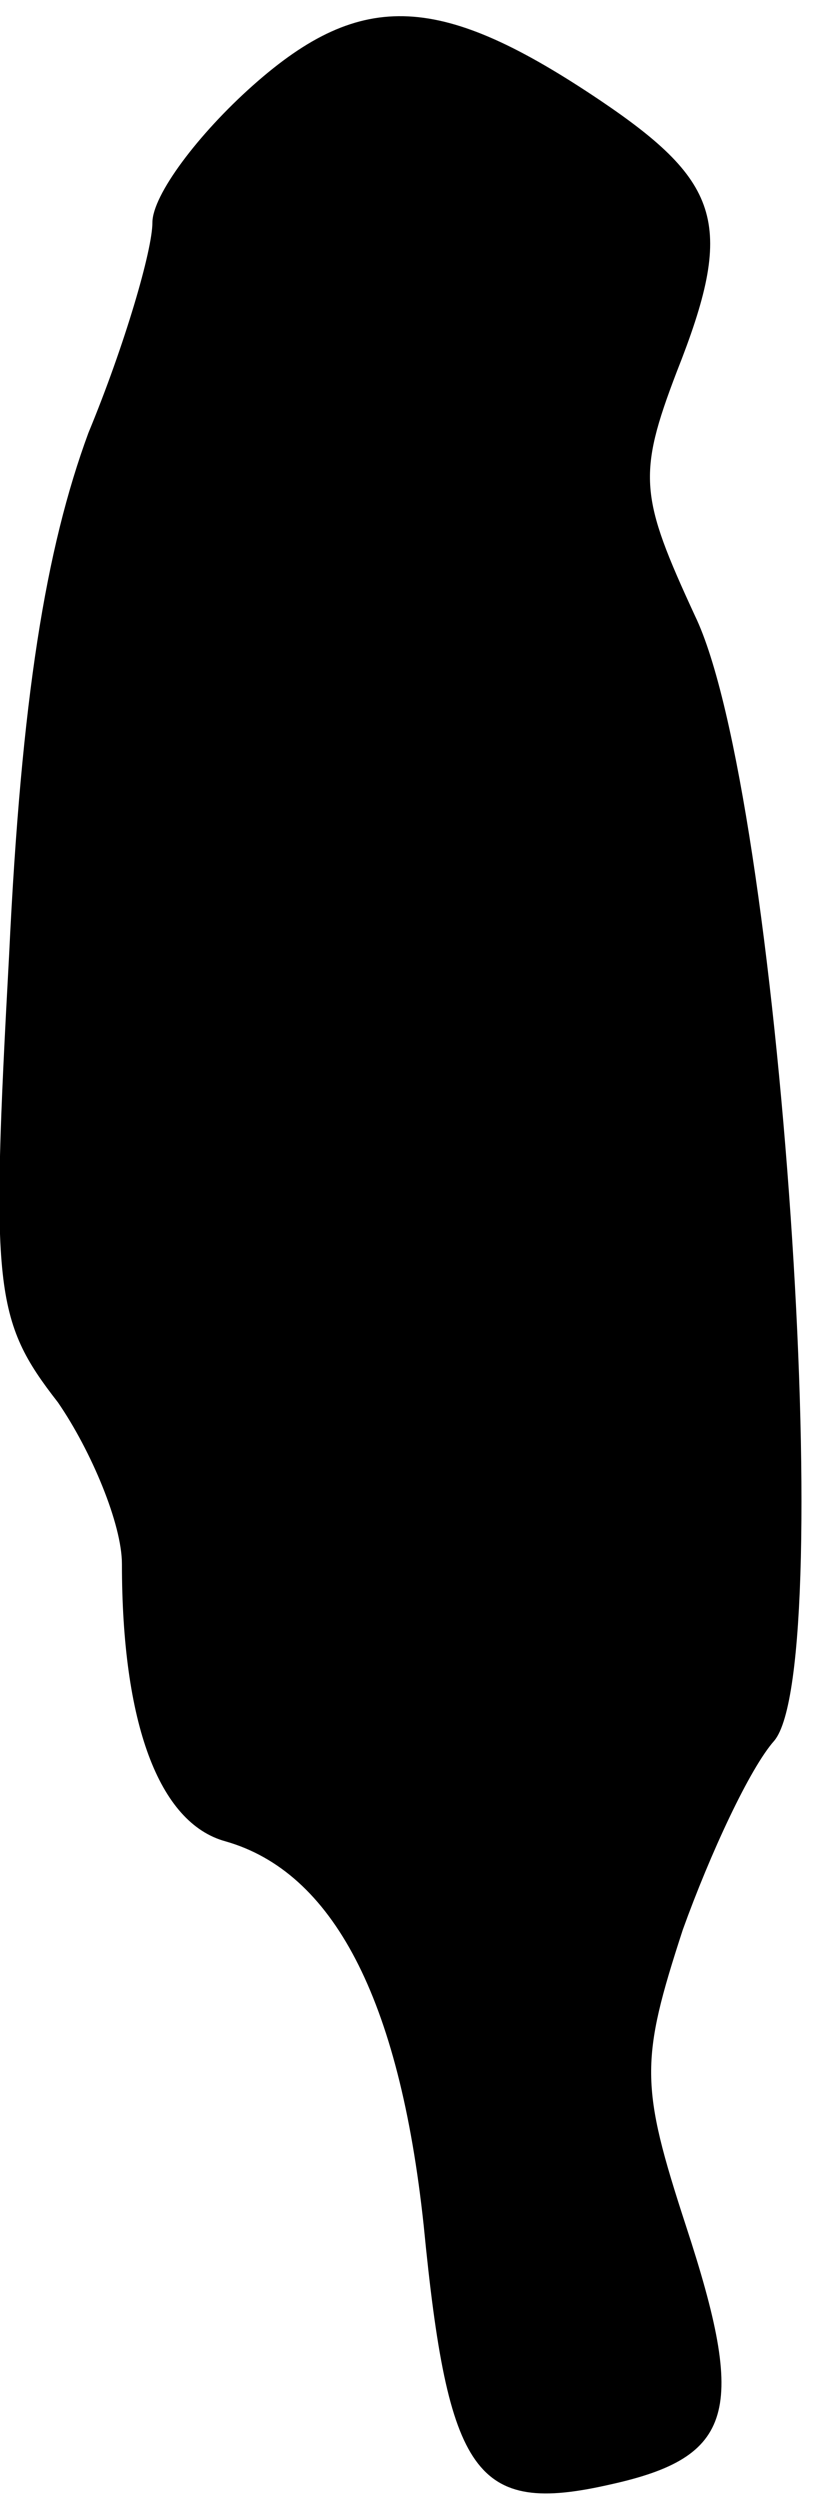 <?xml version="1.0" standalone="no"?>
<!DOCTYPE svg PUBLIC "-//W3C//DTD SVG 20010904//EN"
 "http://www.w3.org/TR/2001/REC-SVG-20010904/DTD/svg10.dtd">
<svg version="1.0" xmlns="http://www.w3.org/2000/svg"
 width="27pt" height="82pt" viewBox="0 0 27 82"
 preserveAspectRatio="xMidYMid meet">
<g transform="translate(0,82) scale(0.1,-0.1)"
fill="#000000" stroke="none">
<path fill="#000000" stroke="none" d="M83 792 c-18 -16 -33 -36 -33 -45 0 -9
-9 -40 -21 -69 -14 -38 -22 -87 -26 -171 -6 -110 -5 -120 16 -147 11 -16 21
-40 21 -53 0 -52 12 -85 34 -91 35 -10 57 -51 65 -126 8 -82 17 -95 61 -85 41
9 45 24 25 85 -15 46 -15 54 -1 97 9 25 22 53 30 62 21 25 2 311 -26 369 -18
39 -19 46 -6 80 19 48 15 62 -25 89 -52 35 -78 37 -114 5z"/>
</g>
</svg>
